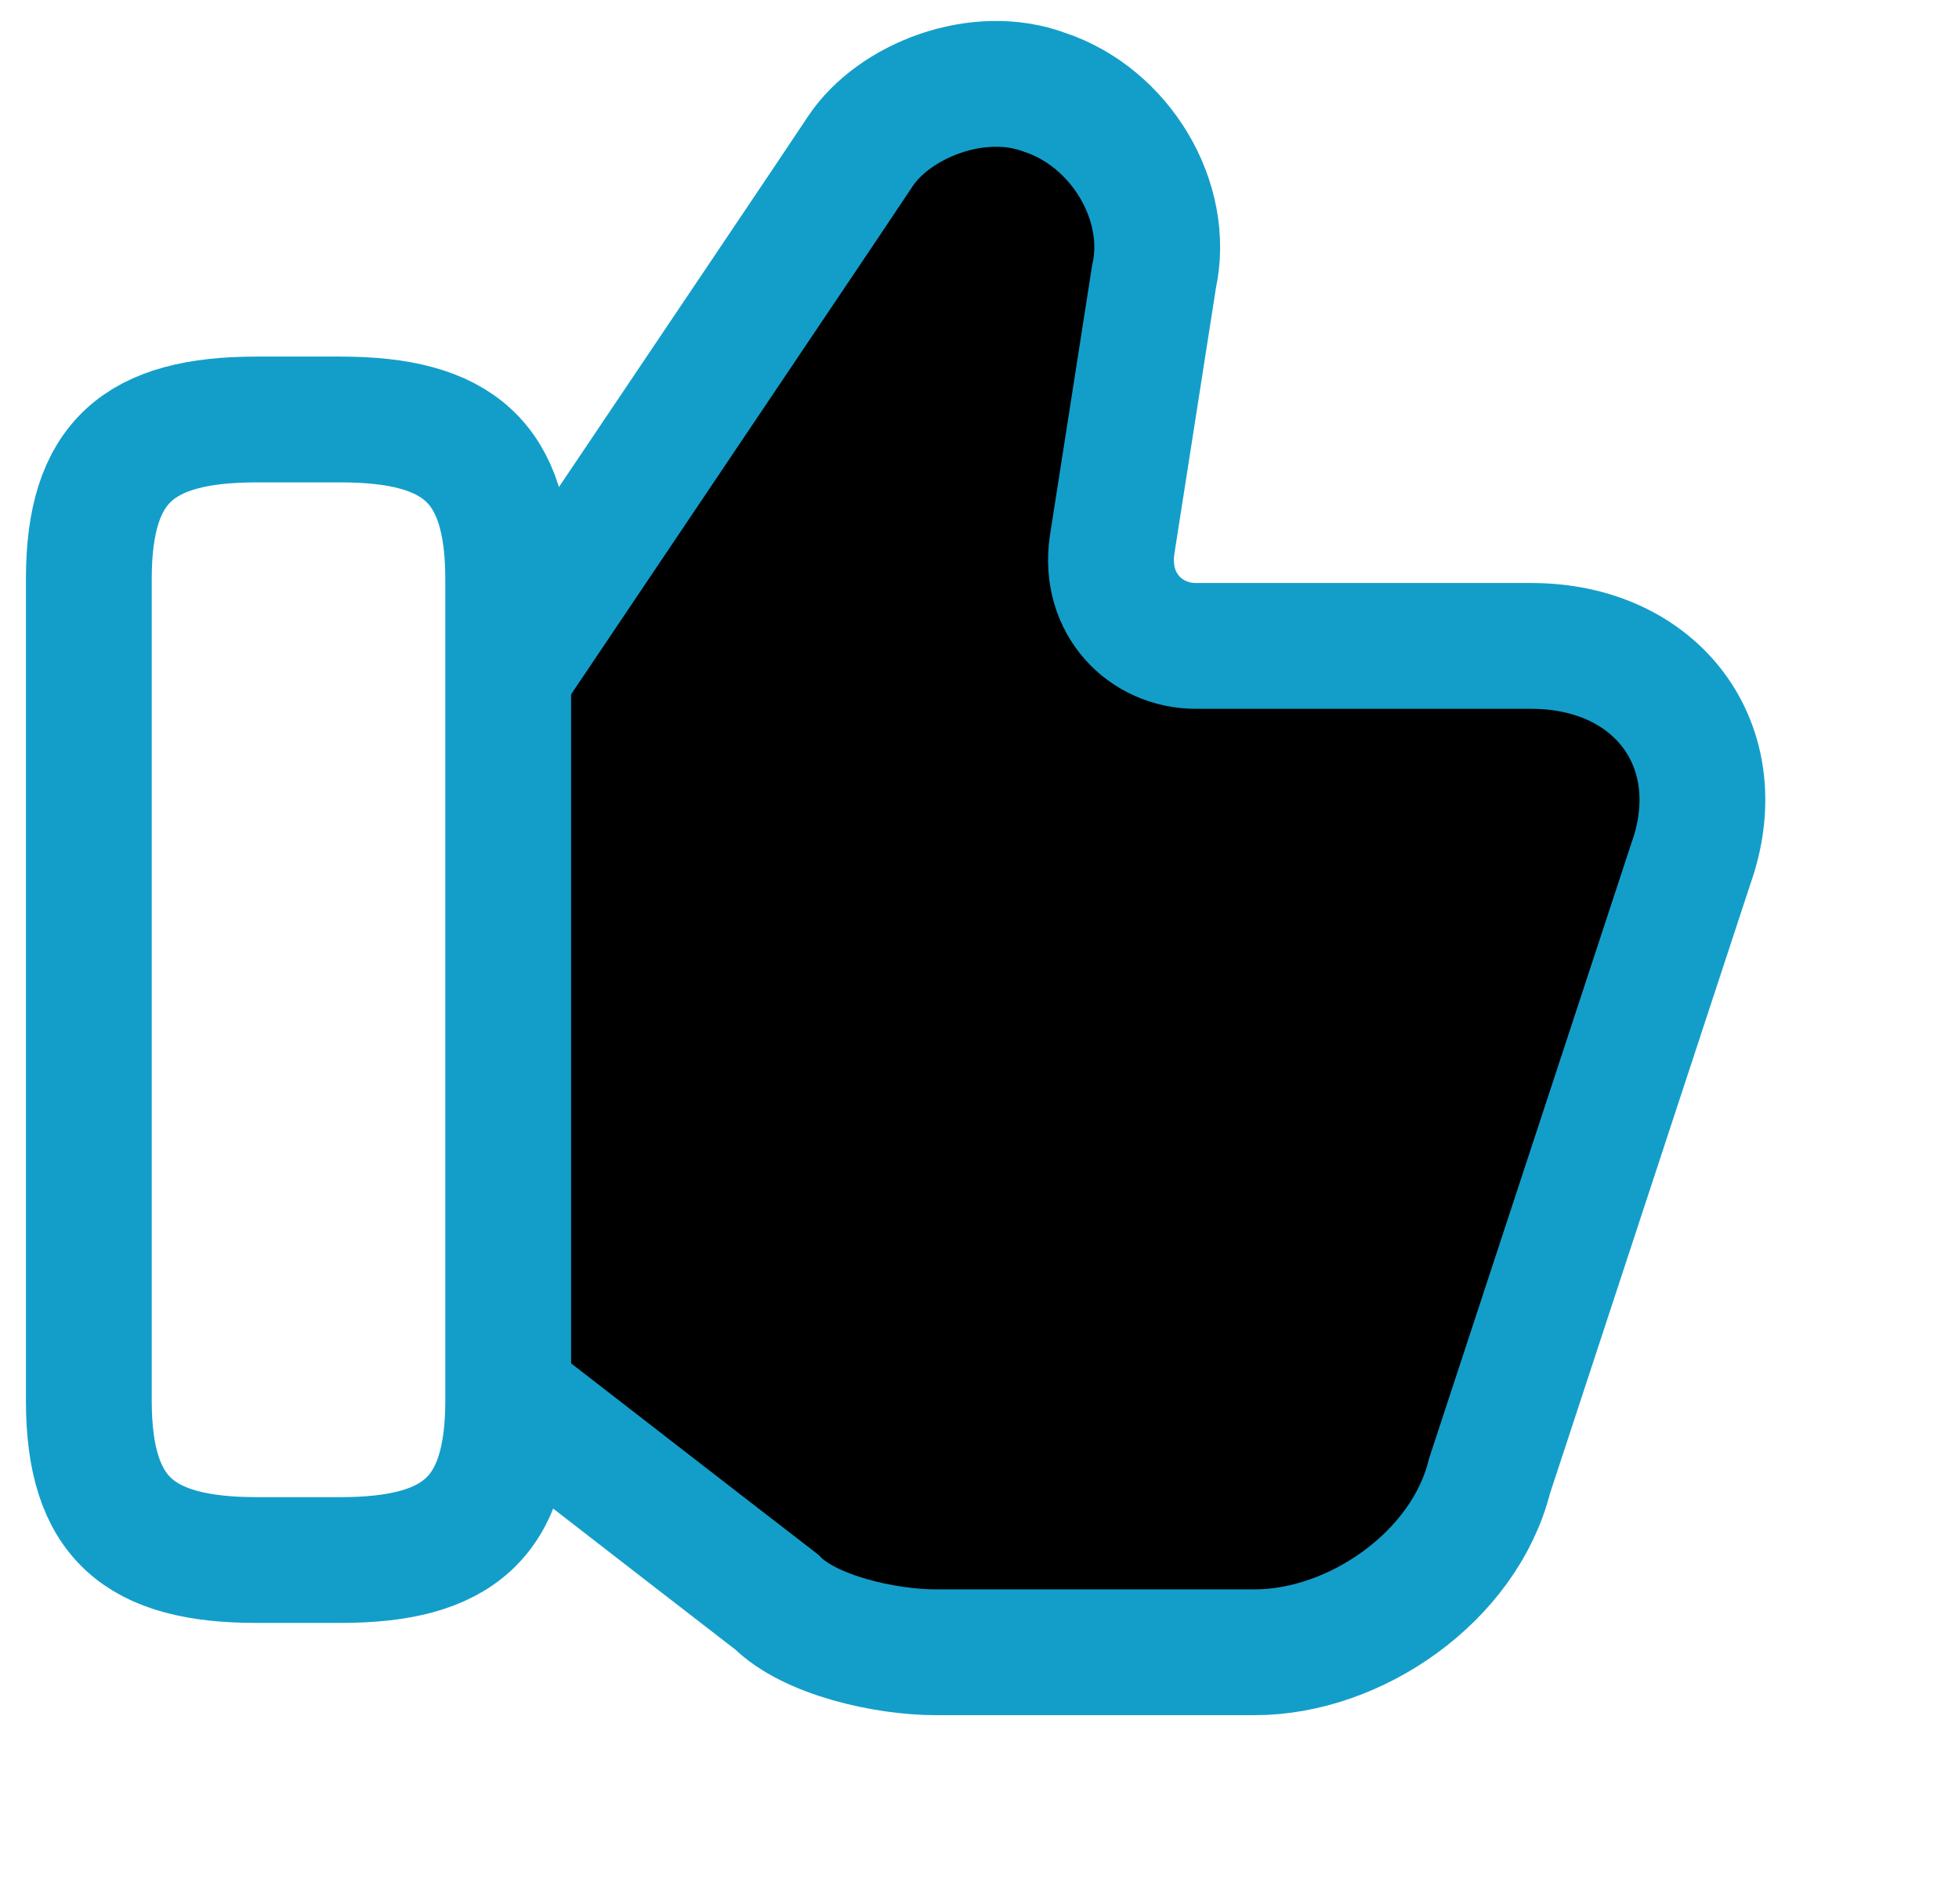 <?xml version="1.0" encoding="UTF-8" standalone="no"?>
<!DOCTYPE svg PUBLIC "-//W3C//DTD SVG 1.1//EN" "http://www.w3.org/Graphics/SVG/1.1/DTD/svg11.dtd">
<svg version="1.1" xmlns="http://www.w3.org/2000/svg" xmlns:xlink="http://www.w3.org/1999/xlink" preserveAspectRatio="xMidYMid meet" viewBox="1.38 1.648 23.239 22.702" width="19.24" height="18.7"><defs><path d="M7.48 18.35C9.34 19.79 10.37 20.59 10.58 20.75C10.98 21.15 11.88 21.35 12.48 21.35C12.86 21.35 15.9 21.35 16.28 21.35C17.48 21.35 18.78 20.45 19.08 19.25C19.32 18.52 21.24 12.68 21.48 11.95C21.98 10.55 21.08 9.35 19.58 9.35C19.18 9.35 15.98 9.35 15.58 9.35C14.98 9.35 14.48 8.85 14.58 8.15C14.63 7.83 15.03 5.27 15.08 4.95C15.28 4.05 14.68 3.05 13.78 2.75C12.98 2.45 11.98 2.85 11.58 3.45C11.31 3.86 9.94 5.89 7.48 9.55" id="aZRaWu9AR"></path><path d="M2.38 8.55C2.38 7.15 2.98 6.65 4.38 6.65C4.48 6.65 5.28 6.65 5.38 6.65C6.78 6.65 7.38 7.15 7.38 8.55C7.38 9.53 7.38 17.37 7.38 18.35C7.38 19.75 6.78 20.25 5.38 20.25C5.28 20.25 4.48 20.25 4.38 20.25C2.98 20.25 2.38 19.75 2.38 18.35C2.38 16.39 2.38 9.53 2.38 8.55Z" id="c1UeU1icjp"></path></defs><g><g><use xlink:href="#aZRaWu9AR" opacity="1" fill="#s" fill-opacity="0"></use><g><use xlink:href="#aZRaWu9AR" opacity="1" fill-opacity="0" stroke="#139eca" stroke-width="1.5" stroke-opacity="1"></use></g></g><g><use xlink:href="#c1UeU1icjp" opacity="1" fill="#000000" fill-opacity="0"></use><g><use xlink:href="#c1UeU1icjp" opacity="1" fill-opacity="0" stroke="#139eca" stroke-width="1.5" stroke-opacity="1"></use></g></g></g></svg>